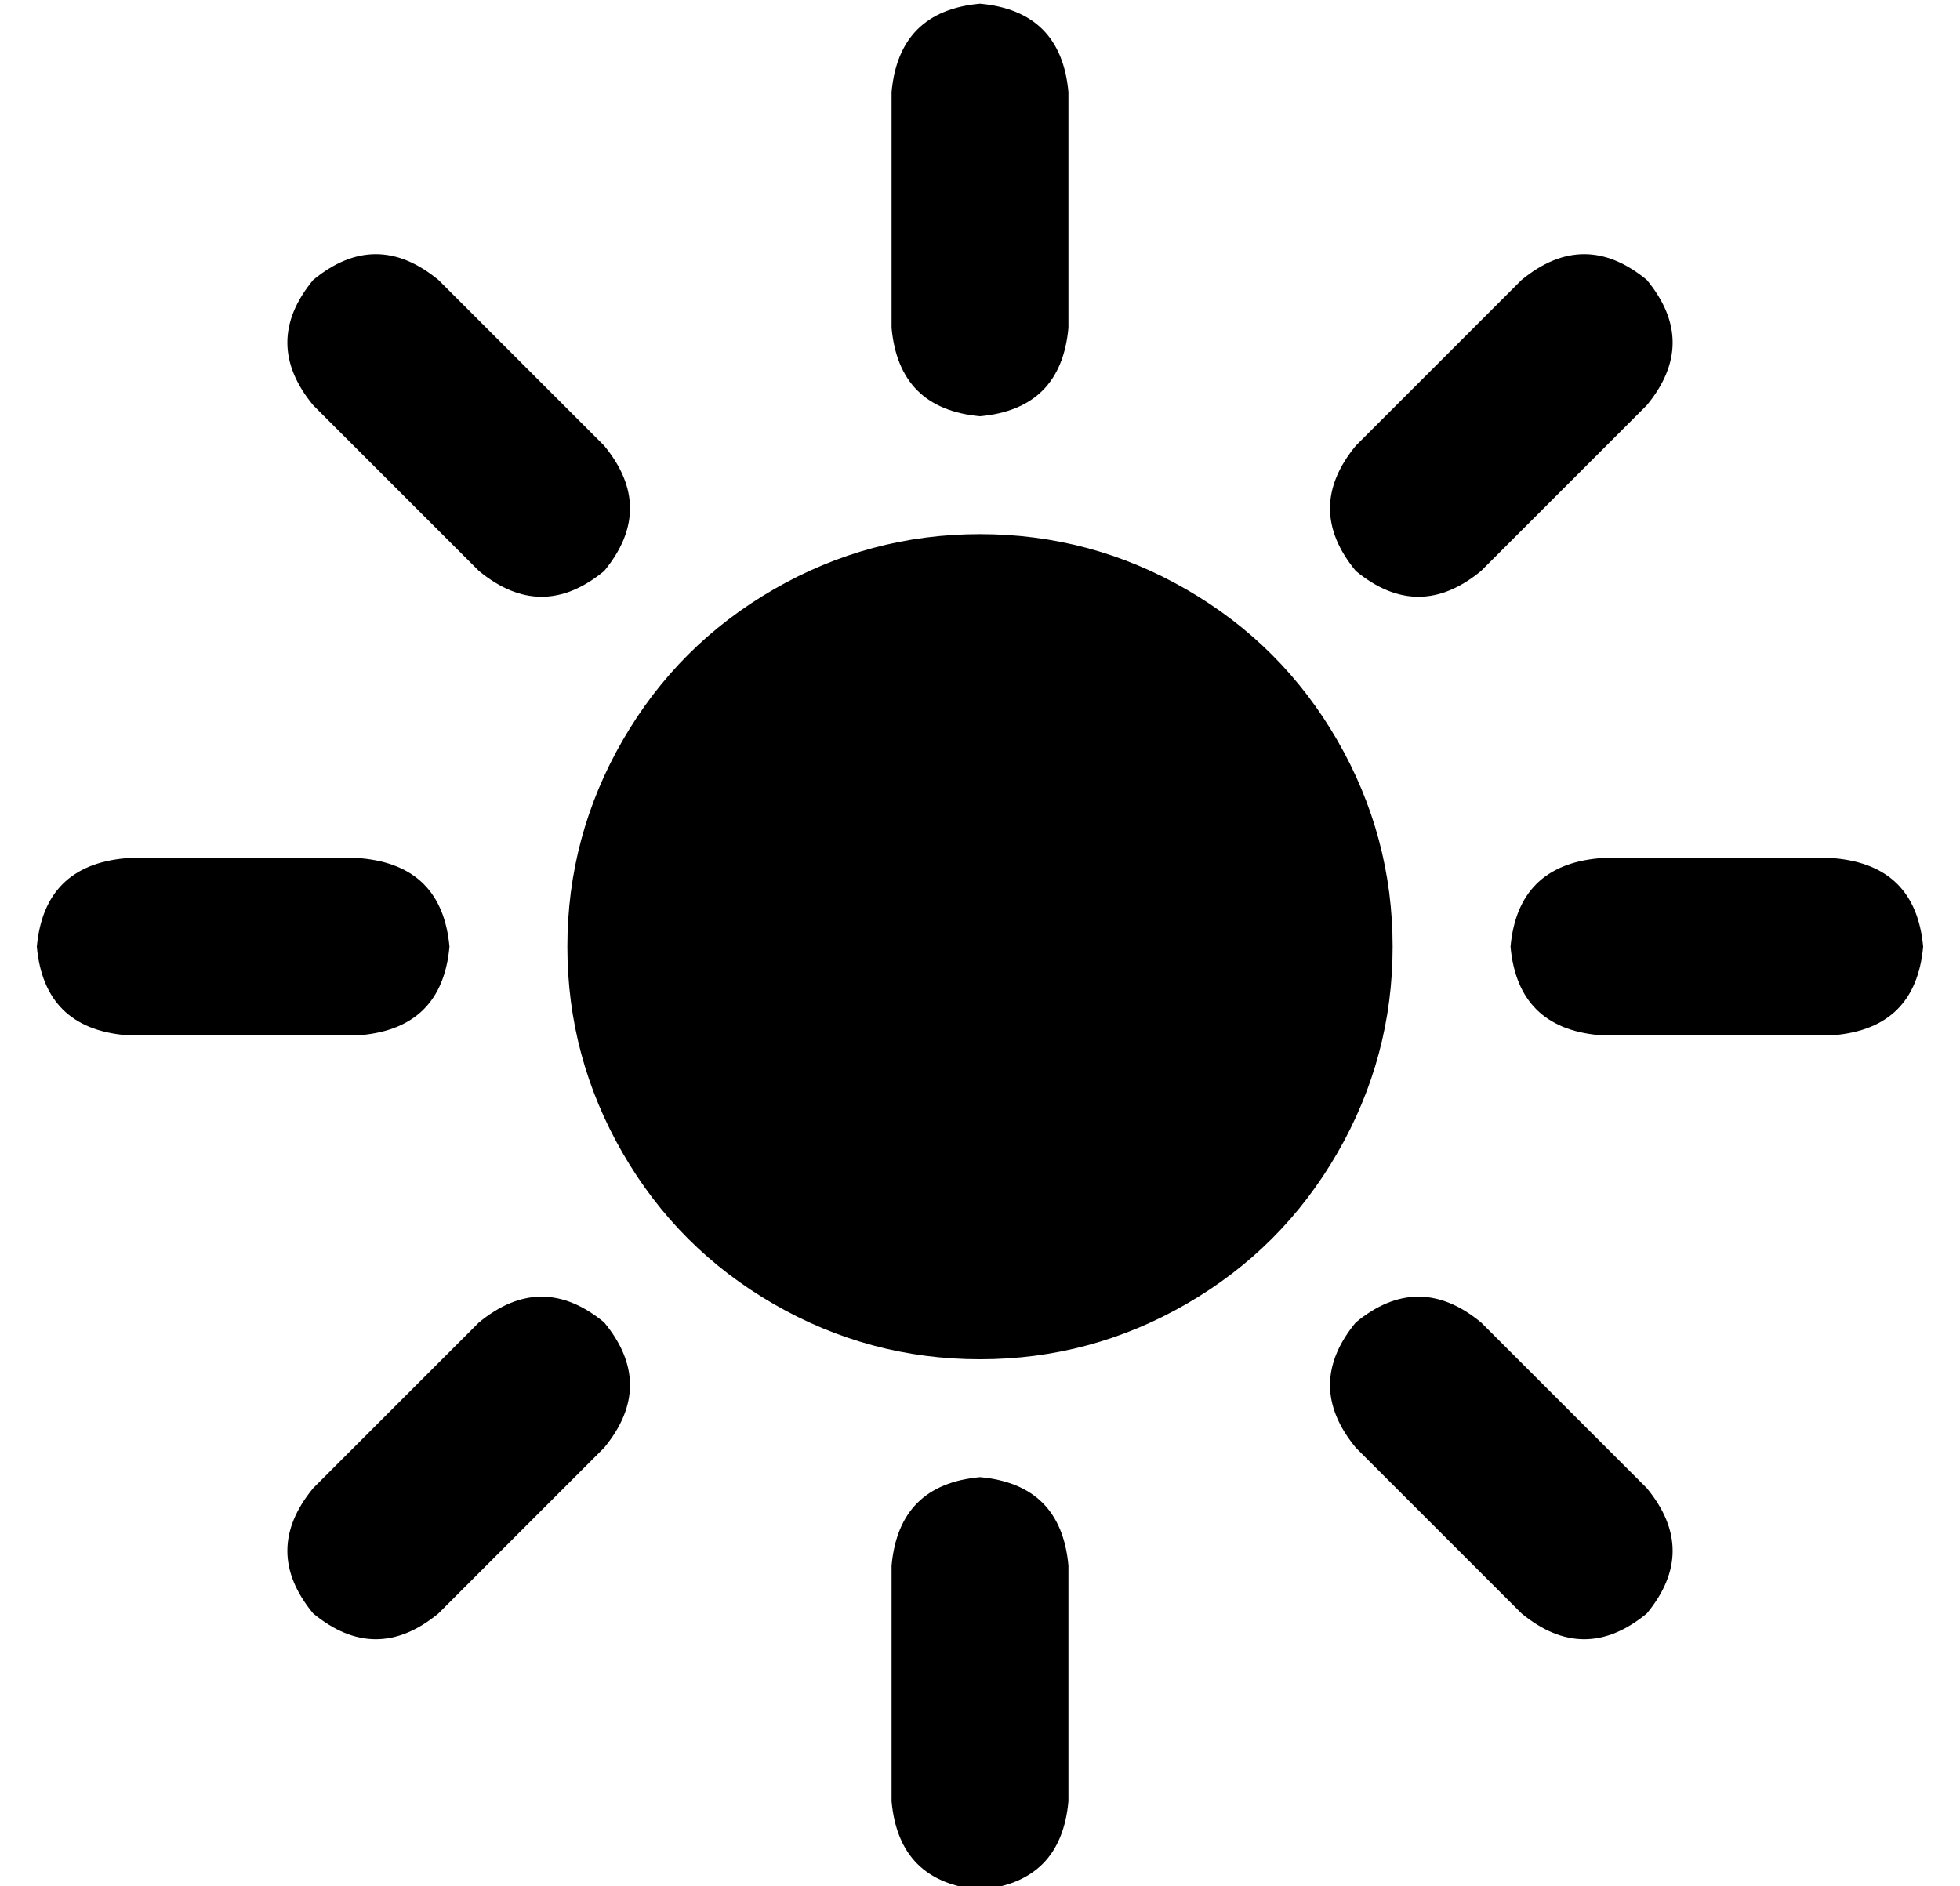 <?xml version="1.0" standalone="no"?>
<!DOCTYPE svg PUBLIC "-//W3C//DTD SVG 1.1//EN" "http://www.w3.org/Graphics/SVG/1.1/DTD/svg11.dtd" >
<svg xmlns="http://www.w3.org/2000/svg" xmlns:xlink="http://www.w3.org/1999/xlink" version="1.1" viewBox="-10 -40 532 512">
   <path fill="currentColor"
d="M256 -39q-22 2 -24 24v64v0q2 22 24 24q22 -2 24 -24v-64v0q-2 -22 -24 -24v0zM256 361q-22 2 -24 24v64v0q2 22 24 24q22 -2 24 -24v-64v0q-2 -22 -24 -24v0zM488 241q22 -2 24 -24q-2 -22 -24 -24h-64v0q-22 2 -24 24q2 22 24 24h64v0zM112 217q-2 -22 -24 -24h-64v0
q-22 2 -24 24q2 22 24 24h64v0q22 -2 24 -24v0zM437 70q14 -17 0 -34q-17 -14 -34 0l-45 45v0q-14 17 0 34q17 14 34 0l45 -45v0zM154 319q-17 -14 -34 0l-45 45v0q-14 17 0 34q17 14 34 0l45 -45v0q14 -17 0 -34v0zM403 398q17 14 34 0q14 -17 0 -34l-45 -45v0
q-17 -14 -34 0q-14 17 0 34l45 45v0zM154 115q14 -17 0 -34l-45 -45v0q-17 -14 -34 0q-14 17 0 34l45 45v0q17 14 34 0v0zM256 329q30 0 56 -15v0v0q26 -15 41 -41t15 -56t-15 -56t-41 -41t-56 -15t-56 15t-41 41t-15 56t15 56t41 41t56 15v0z" />
</svg>
